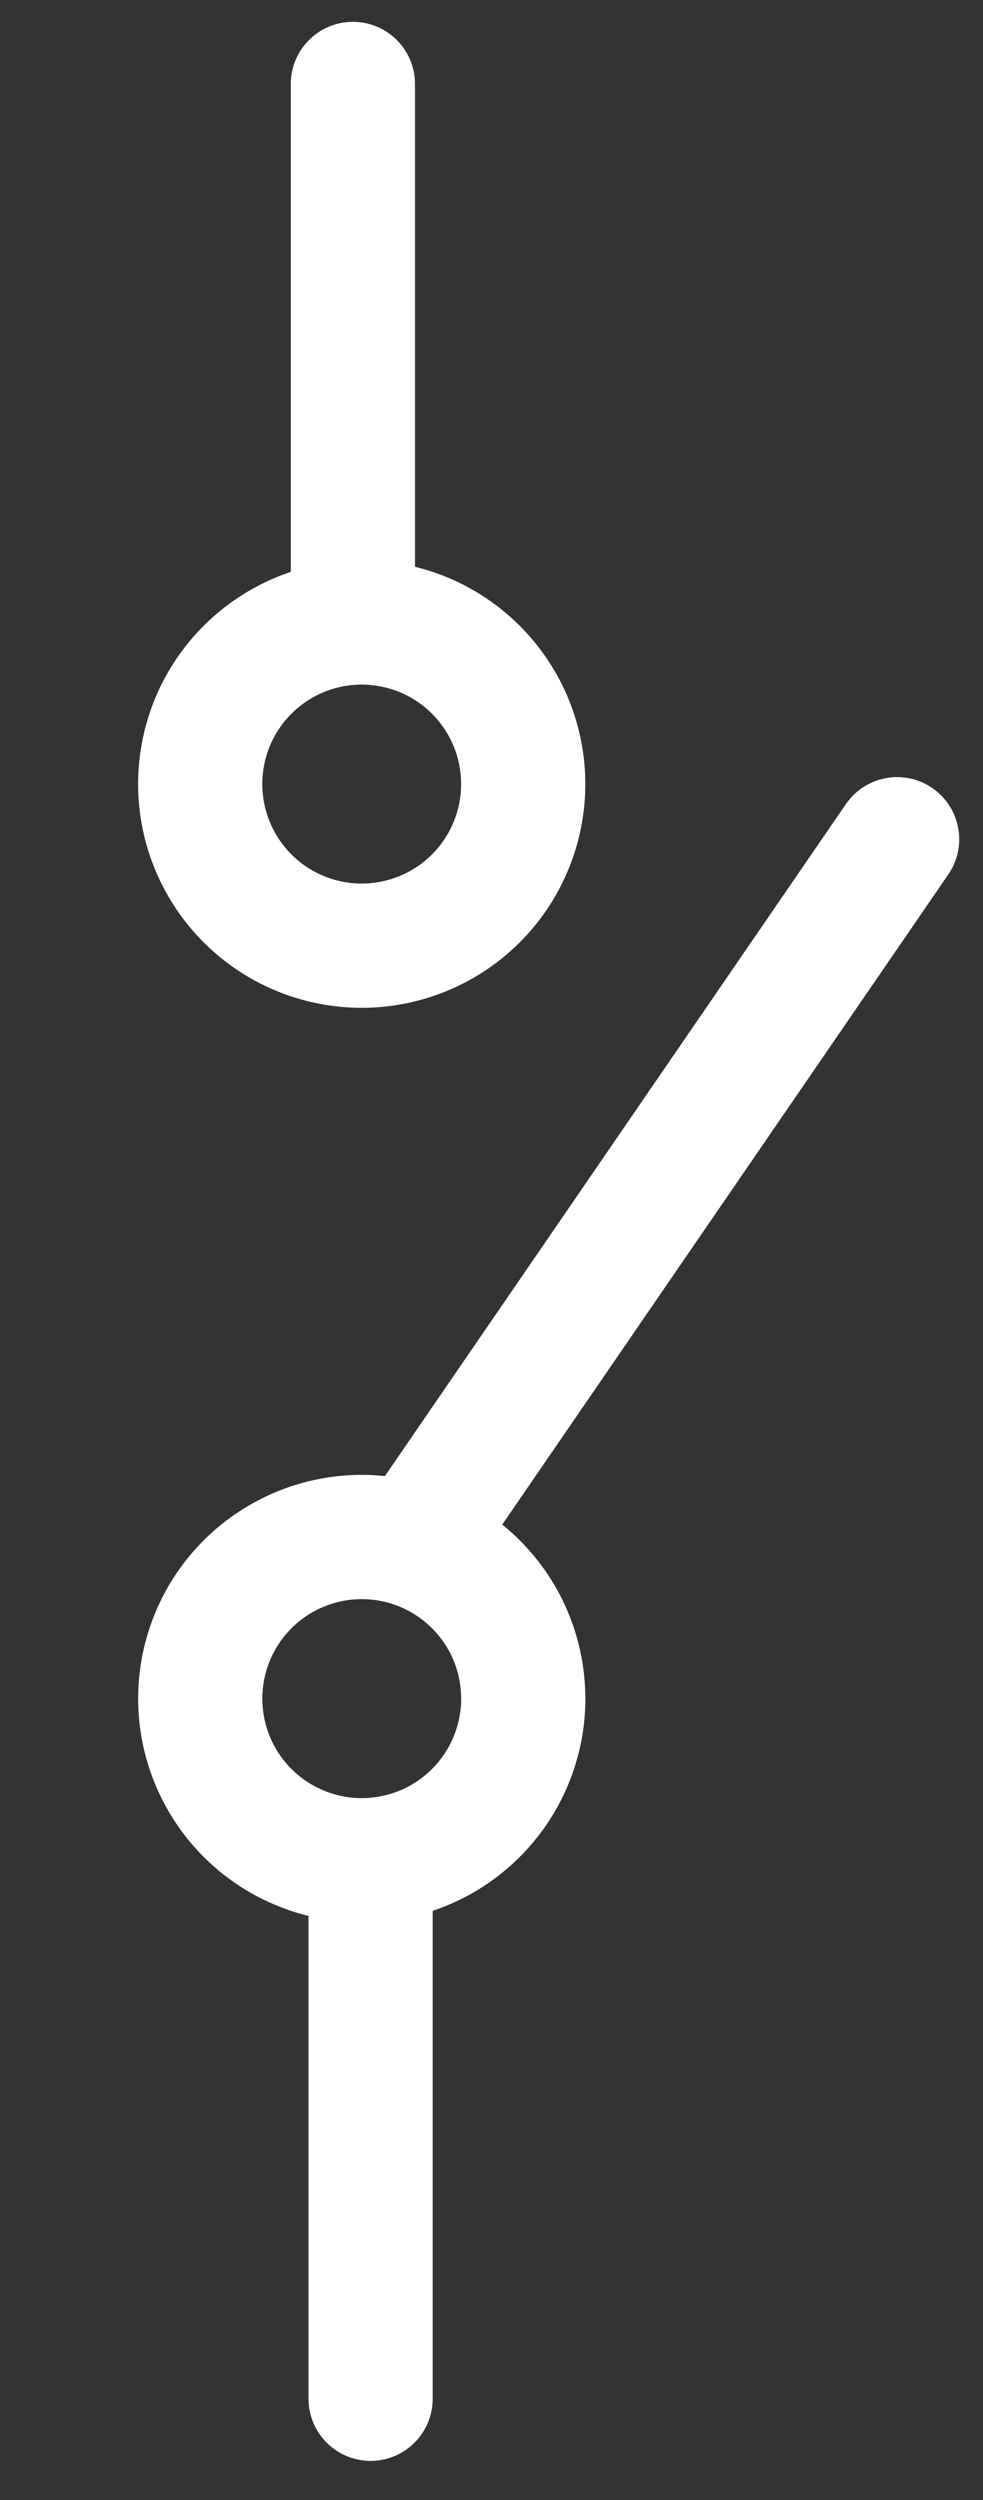 <svg width="24" height="61" viewBox="0 0 24 61" fill="none" xmlns="http://www.w3.org/2000/svg">
<rect x="0" y="0" width="24" height="61" fill="#333333" stroke="none"/>
<path d="M10.132 2.049C10.132 1.211 9.453 0.533 8.616 0.533C7.779 0.533 7.1 1.211 7.1 2.049L10.132 2.049ZM7.1 2.049L7.1 16.683L10.132 16.683L10.132 2.049L7.1 2.049Z" fill="white"/>
<path d="M7.532 58.528C7.532 59.365 8.211 60.044 9.048 60.044C9.885 60.044 10.564 59.365 10.564 58.528L7.532 58.528ZM10.564 58.528L10.564 43.893L7.532 43.893L7.532 58.528L10.564 58.528Z" fill="white"/>
<path d="M23.153 21.335C23.627 20.645 23.451 19.701 22.761 19.227C22.071 18.753 21.127 18.929 20.653 19.619L23.153 21.335ZM11.025 39.001L23.153 21.335L20.653 19.619L8.526 37.285L11.025 39.001Z" fill="white"/>
<path d="M12.568 20.39C12.733 19.899 12.8 19.38 12.765 18.864C12.73 18.347 12.594 17.843 12.364 17.379C12.133 16.915 11.814 16.501 11.424 16.16C11.034 15.82 10.581 15.559 10.09 15.394C9.599 15.229 9.081 15.162 8.564 15.197C8.047 15.232 7.543 15.368 7.079 15.598C6.615 15.829 6.201 16.148 5.86 16.538C5.52 16.928 5.259 17.381 5.094 17.872C4.929 18.363 4.862 18.881 4.897 19.398C4.932 19.915 5.069 20.419 5.299 20.883C5.529 21.347 5.848 21.761 6.238 22.102C6.628 22.442 7.082 22.703 7.572 22.868C8.063 23.033 8.582 23.1 9.098 23.065C9.615 23.03 10.12 22.893 10.584 22.663C11.047 22.433 11.461 22.114 11.802 21.724C12.142 21.334 12.403 20.88 12.568 20.39L12.568 20.39Z" stroke="white" stroke-width="3.032"/>
<path d="M5.095 40.187C4.93 40.677 4.863 41.196 4.898 41.712C4.933 42.229 5.07 42.734 5.3 43.198C5.53 43.662 5.849 44.076 6.239 44.416C6.629 44.757 7.083 45.017 7.573 45.182C8.064 45.348 8.583 45.415 9.099 45.38C9.616 45.344 10.121 45.208 10.585 44.978C11.049 44.748 11.463 44.428 11.803 44.038C12.143 43.648 12.404 43.195 12.569 42.704C12.735 42.213 12.802 41.695 12.766 41.178C12.731 40.662 12.595 40.157 12.365 39.693C12.135 39.229 11.815 38.815 11.425 38.475C11.035 38.134 10.582 37.874 10.091 37.708C9.6 37.543 9.082 37.476 8.565 37.511C8.048 37.546 7.544 37.683 7.08 37.913C6.616 38.143 6.202 38.462 5.861 38.852C5.521 39.242 5.261 39.696 5.095 40.187L5.095 40.187Z" stroke="white" stroke-width="3.032"/>
</svg>
